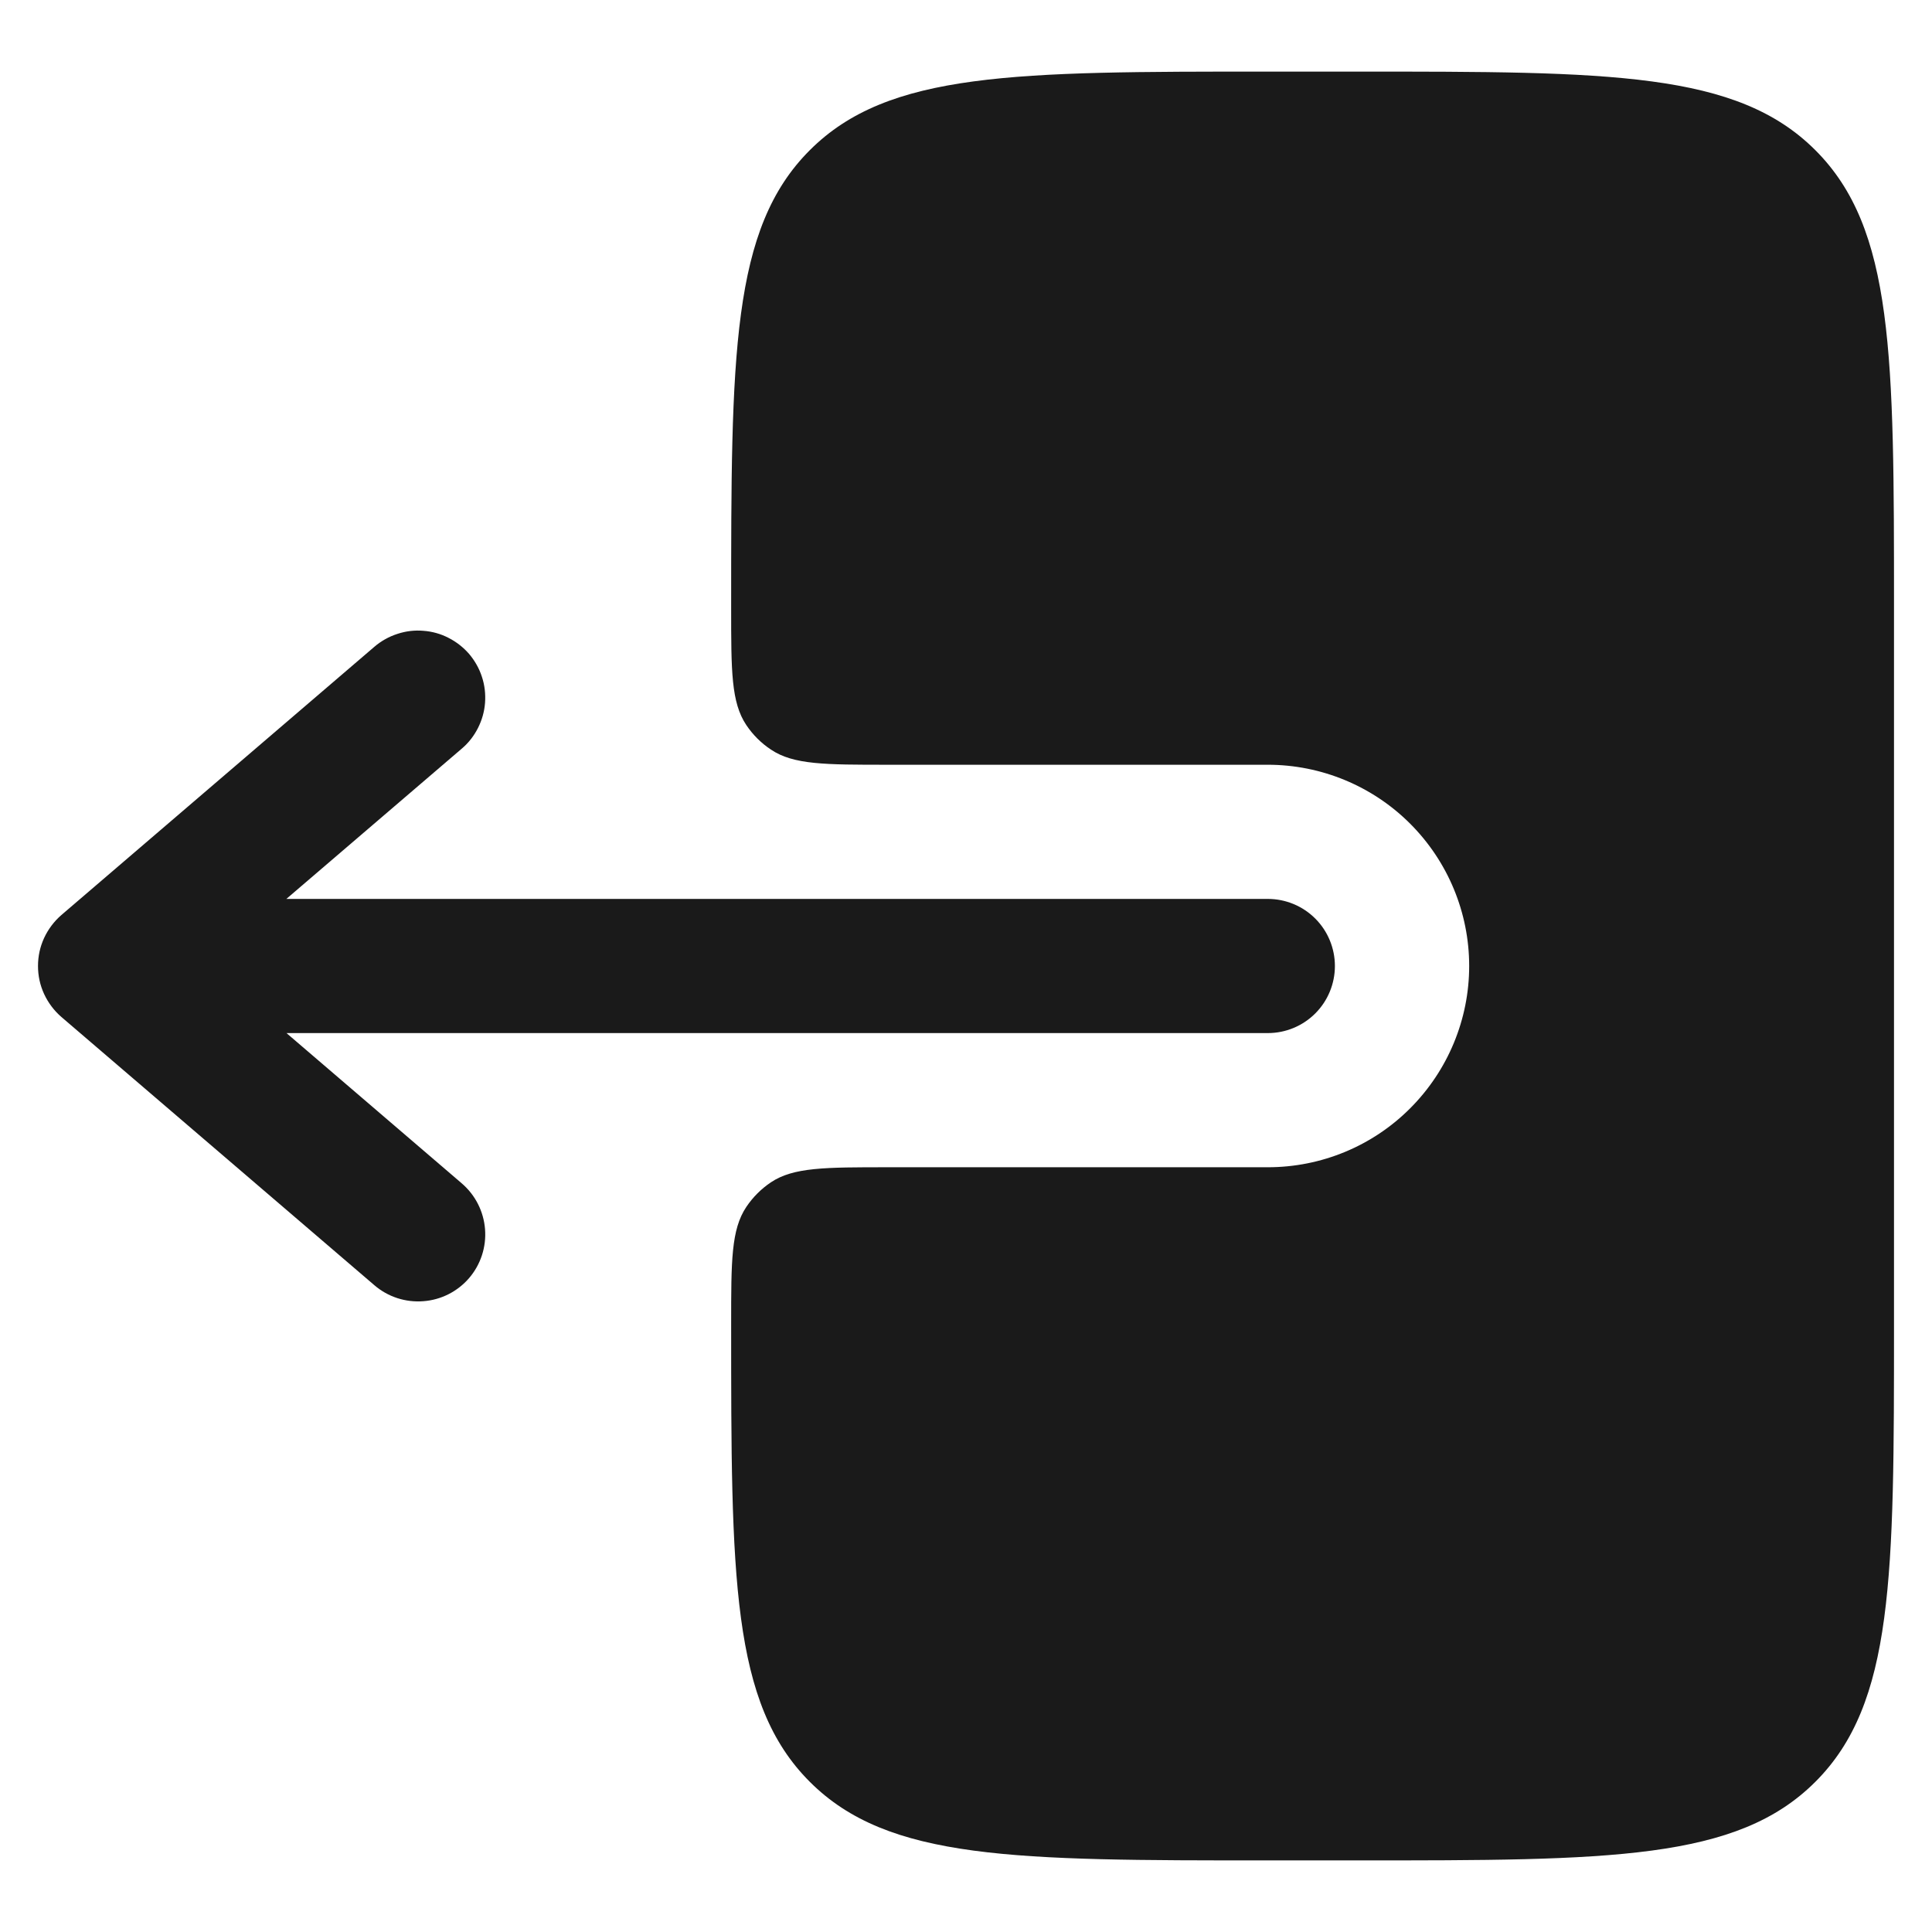 <svg width="18" height="18" viewBox="0 0 18 18" fill="none" xmlns="http://www.w3.org/2000/svg">
<path fill-rule="evenodd" clip-rule="evenodd" d="M12.437 9C12.437 8.834 12.371 8.675 12.254 8.558C12.137 8.441 11.978 8.375 11.812 8.375H2.668L4.302 6.975C4.365 6.922 4.416 6.856 4.453 6.783C4.49 6.71 4.513 6.63 4.519 6.548C4.525 6.466 4.516 6.384 4.49 6.306C4.465 6.228 4.424 6.156 4.371 6.093C4.317 6.031 4.252 5.98 4.179 5.943C4.106 5.905 4.026 5.883 3.944 5.877C3.862 5.87 3.78 5.88 3.702 5.906C3.624 5.931 3.551 5.972 3.489 6.025L0.572 8.525C0.504 8.584 0.449 8.657 0.411 8.739C0.373 8.821 0.354 8.91 0.354 9C0.354 9.09 0.373 9.179 0.411 9.261C0.449 9.343 0.504 9.416 0.572 9.475L3.489 11.975C3.615 12.083 3.779 12.136 3.944 12.123C4.109 12.111 4.263 12.033 4.371 11.907C4.479 11.781 4.532 11.617 4.519 11.452C4.506 11.286 4.428 11.133 4.302 11.025L2.669 9.625H11.812C11.978 9.625 12.137 9.559 12.254 9.442C12.371 9.325 12.437 9.166 12.437 9Z" fill="#1A1A1A"/>
<path d="M6.812 5.667C6.812 6.252 6.812 6.544 6.953 6.755C7.014 6.846 7.092 6.924 7.183 6.984C7.393 7.125 7.686 7.125 8.271 7.125H11.812C12.31 7.125 12.787 7.323 13.138 7.674C13.49 8.026 13.688 8.503 13.688 9C13.688 9.497 13.49 9.974 13.138 10.326C12.787 10.678 12.31 10.875 11.812 10.875H8.271C7.686 10.875 7.393 10.875 7.183 11.015C7.092 11.076 7.014 11.154 6.953 11.245C6.812 11.456 6.812 11.748 6.812 12.333C6.812 14.69 6.812 15.869 7.545 16.601C8.277 17.333 9.455 17.333 11.812 17.333H12.645C15.003 17.333 16.181 17.333 16.913 16.601C17.646 15.869 17.646 14.69 17.646 12.333V5.667C17.646 3.31 17.646 2.131 16.913 1.399C16.181 0.667 15.002 0.667 12.646 0.667H11.812C9.455 0.667 8.277 0.667 7.545 1.399C6.812 2.131 6.812 3.31 6.812 5.667Z" fill="#1A1A1A"/>
</svg>
